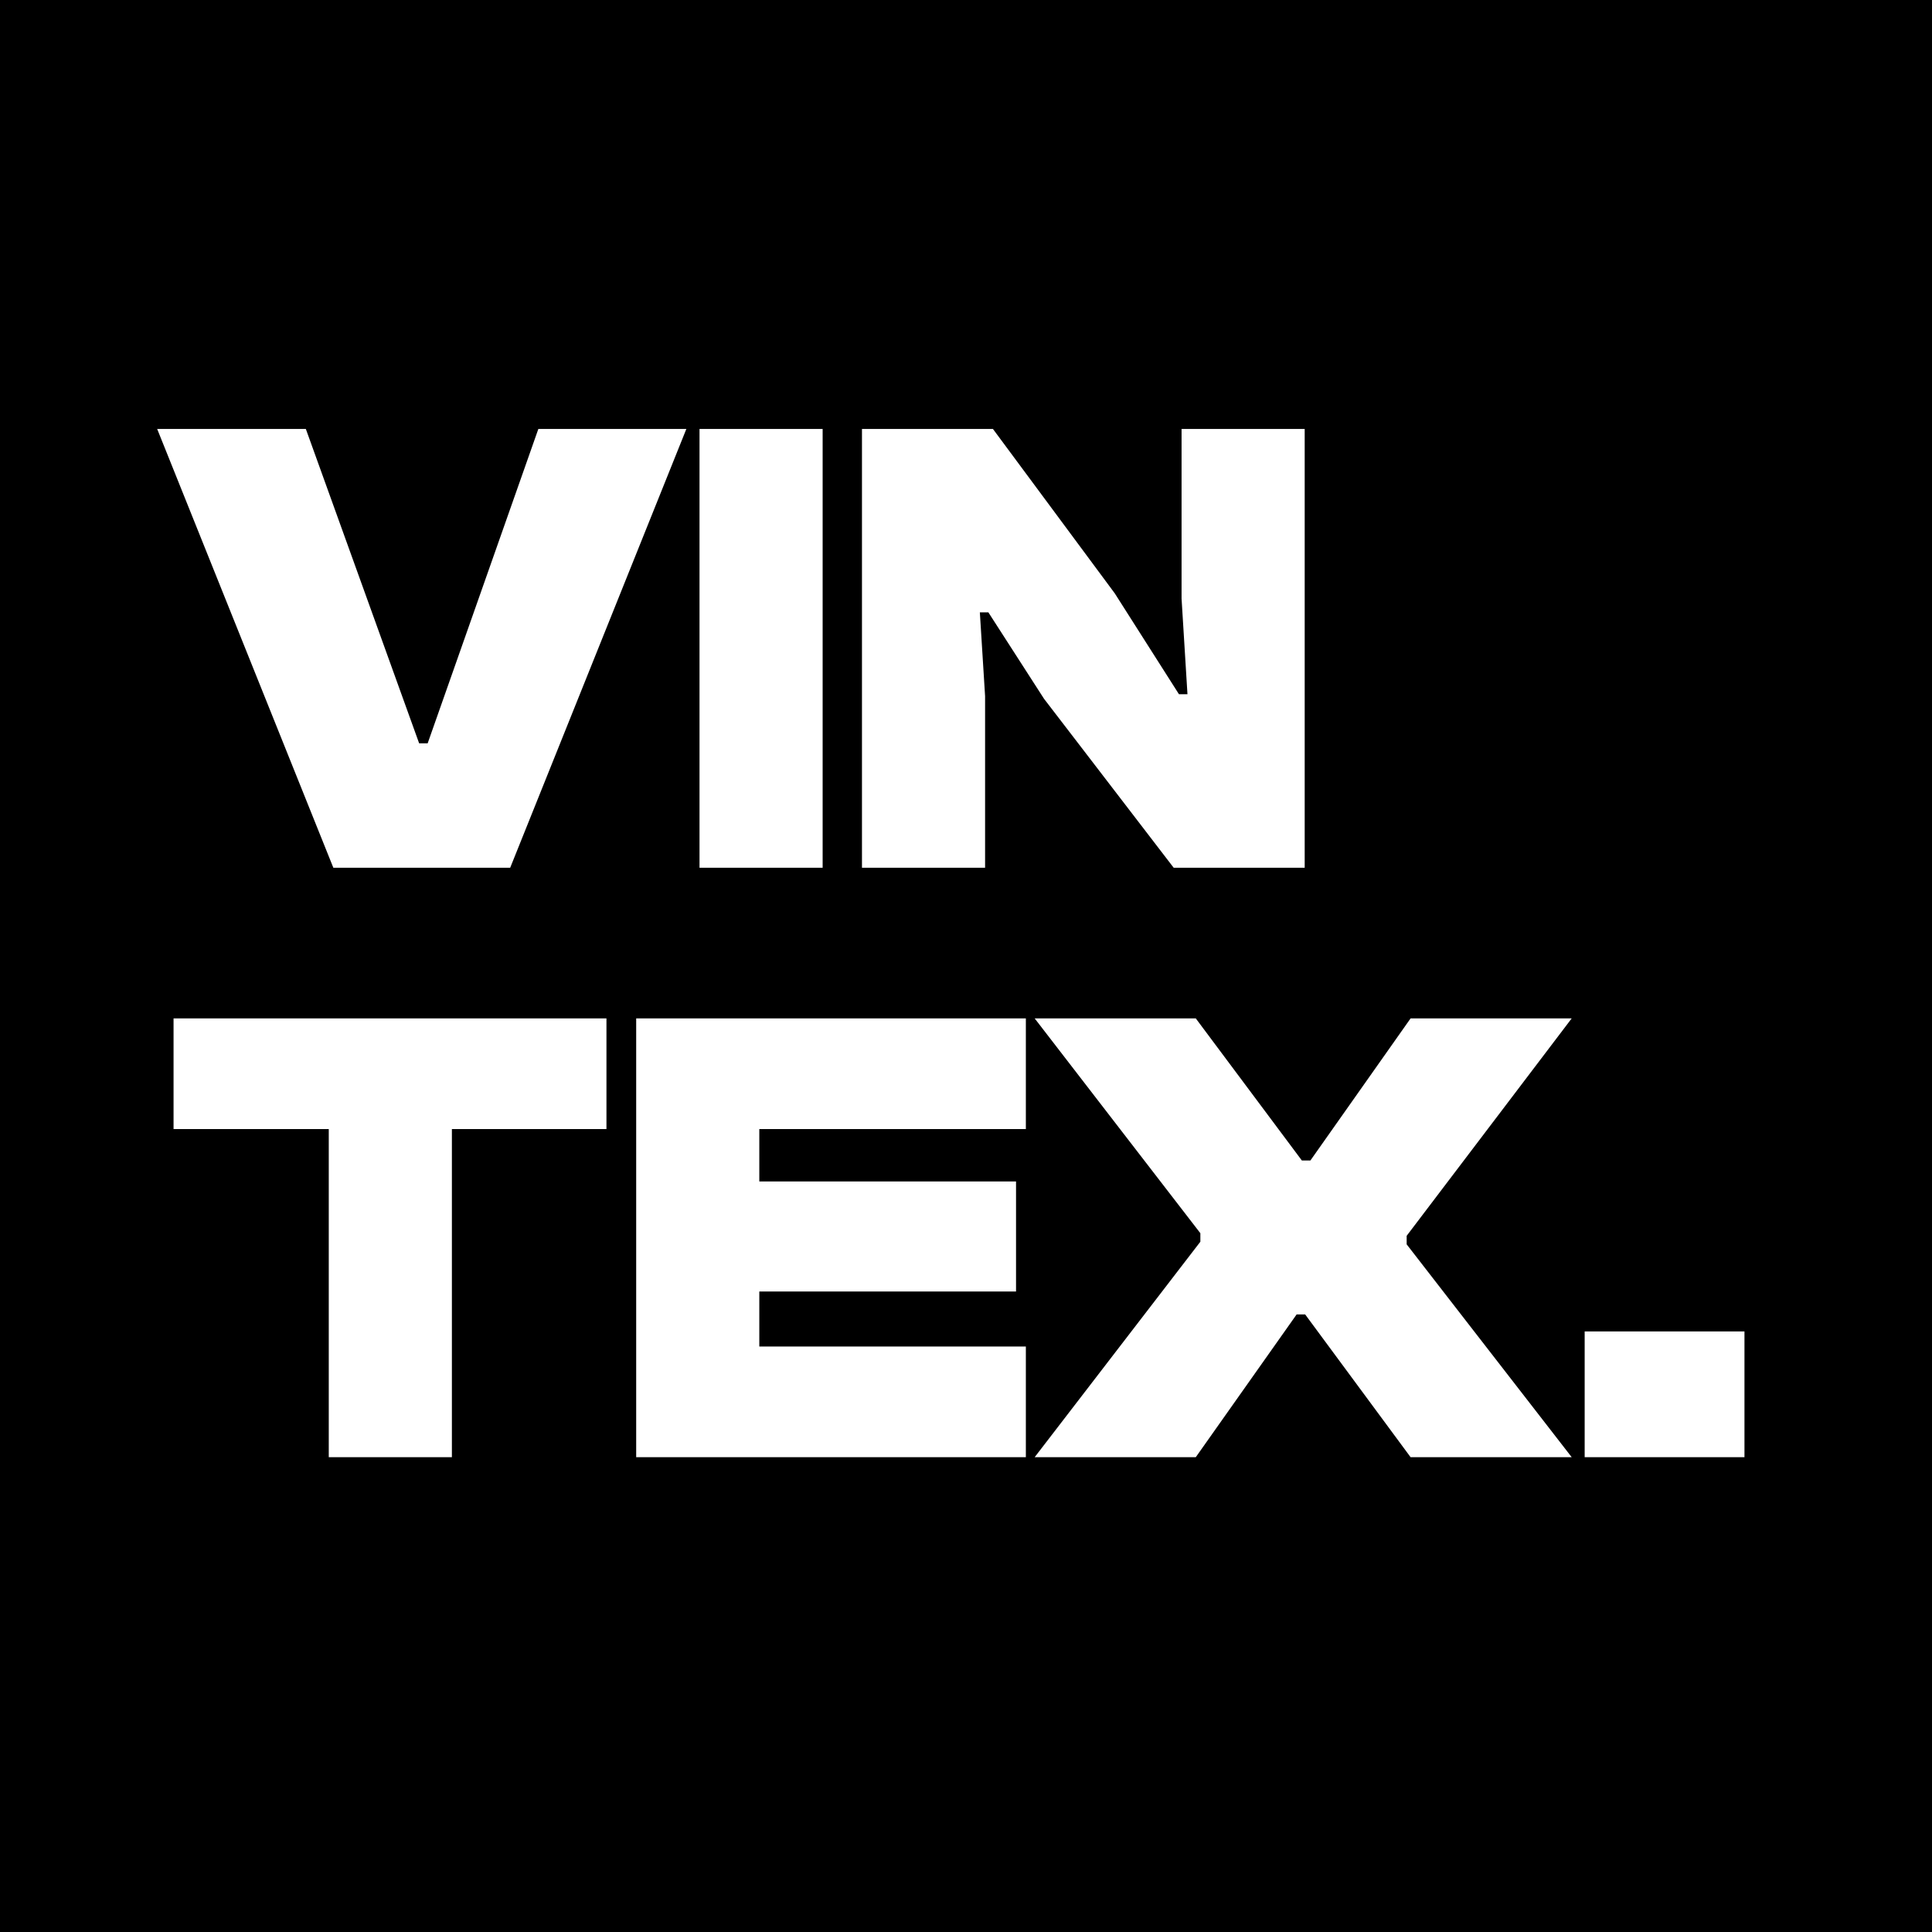 <svg width="59" height="59" viewBox="0 0 59 59" fill="none" xmlns="http://www.w3.org/2000/svg">
<rect width="59" height="59" fill="black"/>
<path d="M15.58 26.5H10.18L4.8 13.1H9.34L12.8 22.7H13.06L16.44 13.1H20.96L15.58 26.5ZM25.122 26.5H21.362V13.1H25.122V26.5ZM30.083 26.5H26.323V13.1H30.323L34.043 18.12L36.003 21.2H36.263L36.083 18.28V13.1H39.843V26.5H35.843L31.883 21.34L30.183 18.7H29.923L30.083 21.26V26.5ZM13.8 44.5H10.04V34.48H5.3V31.1H18.52V34.48H13.8V44.5ZM31.328 44.5H19.428V31.1H31.328V34.48H23.188V36.08H31.028V39.44H23.188V41.12H31.328V44.5ZM36.517 44.5H31.597L36.657 37.92V37.66L31.597 31.1H36.517L39.757 35.44H40.017L43.077 31.1H47.997L42.957 37.74V38L47.997 44.5H43.077L39.857 40.14H39.597L36.517 44.5ZM53.273 44.5H48.393V40.66H53.273V44.5Z" fill="white"/>
</svg>
